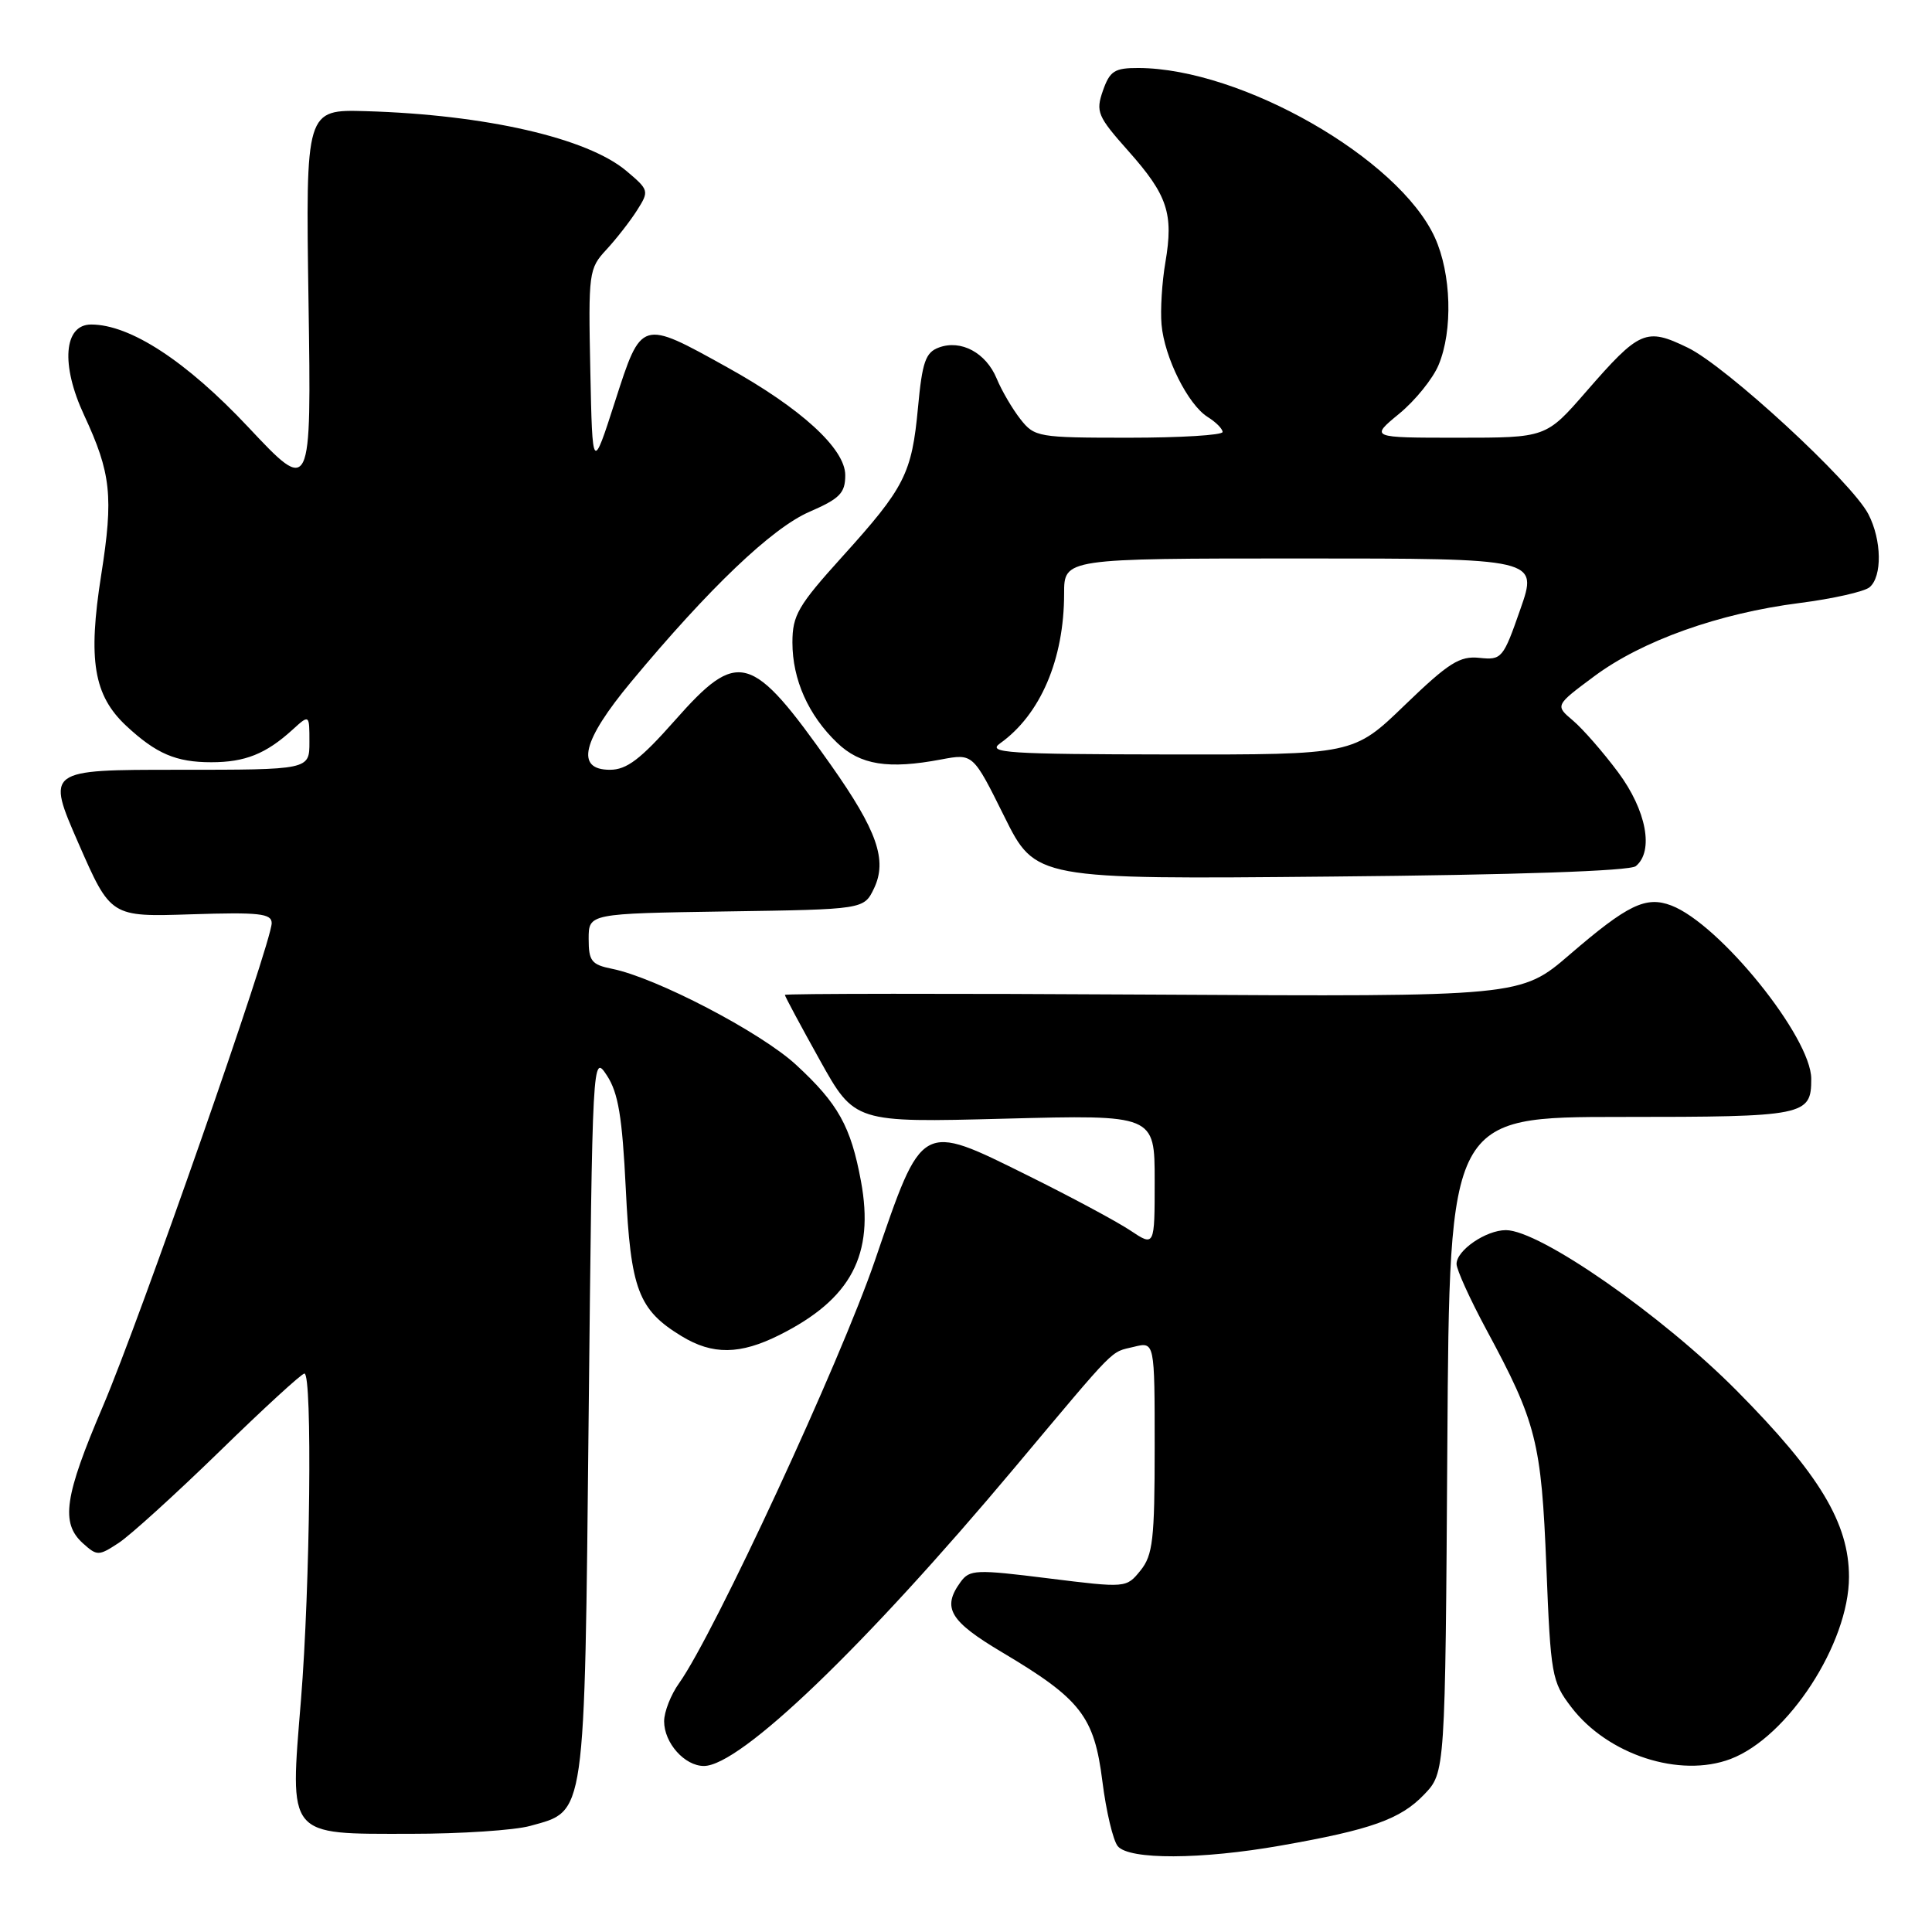 <?xml version="1.0" encoding="UTF-8" standalone="no"?>
<!DOCTYPE svg PUBLIC "-//W3C//DTD SVG 1.1//EN" "http://www.w3.org/Graphics/SVG/1.1/DTD/svg11.dtd" >
<svg xmlns="http://www.w3.org/2000/svg" xmlns:xlink="http://www.w3.org/1999/xlink" version="1.1" viewBox="0 0 256 256">
 <g >
 <path fill="currentColor"
d=" M 169.70 244.55 C 181.67 242.45 185.57 241.06 188.70 237.79 C 191.50 234.87 191.50 234.87 191.78 191.44 C 192.06 148.00 192.06 148.00 214.83 148.00 C 239.22 148.00 240.00 147.84 240.00 142.96 C 240.00 137.45 227.86 122.42 221.45 119.98 C 218.09 118.70 215.68 119.87 208.00 126.48 C 201.51 132.07 201.51 132.07 152.75 131.79 C 125.94 131.63 104.00 131.65 104.00 131.83 C 104.00 132.01 106.08 135.89 108.62 140.45 C 113.24 148.75 113.24 148.75 133.12 148.23 C 153.00 147.71 153.00 147.71 153.00 156.45 C 153.00 165.20 153.00 165.20 149.75 163.03 C 147.96 161.84 141.86 158.57 136.19 155.76 C 121.94 148.70 122.26 148.52 115.94 167.00 C 111.35 180.43 94.65 216.47 89.99 223.02 C 88.89 224.55 88.00 226.83 88.00 228.08 C 88.00 230.95 90.72 234.00 93.27 234.00 C 98.08 234.00 114.52 218.23 134.42 194.50 C 148.23 178.04 147.04 179.25 150.25 178.46 C 153.00 177.78 153.00 177.78 153.00 191.78 C 153.00 203.99 152.76 206.07 151.12 208.10 C 149.24 210.42 149.23 210.42 138.91 209.14 C 129.32 207.94 128.49 207.97 127.29 209.61 C 124.78 213.05 125.82 214.80 132.82 218.96 C 143.21 225.14 144.99 227.42 146.07 236.02 C 146.57 240.01 147.49 243.88 148.11 244.63 C 149.61 246.45 159.15 246.41 169.70 244.55 Z  M 70.26 241.94 C 77.65 239.89 77.44 241.40 78.00 187.59 C 78.50 139.86 78.51 139.60 80.42 142.51 C 81.93 144.82 82.45 147.99 82.92 157.52 C 83.56 170.85 84.58 173.56 90.30 177.04 C 94.42 179.56 98.06 179.51 103.29 176.89 C 112.79 172.13 115.89 166.27 114.08 156.50 C 112.74 149.25 111.06 146.23 105.48 141.09 C 100.81 136.78 86.91 129.53 81.09 128.37 C 78.37 127.82 78.00 127.34 78.00 124.40 C 78.00 121.05 78.00 121.05 96.24 120.77 C 114.47 120.50 114.47 120.50 115.81 117.72 C 117.60 113.97 116.23 110.06 110.08 101.34 C 99.55 86.42 97.84 85.93 89.39 95.50 C 84.87 100.61 83.04 102.00 80.82 102.00 C 76.20 102.00 77.13 98.16 83.66 90.31 C 93.97 77.91 102.29 69.97 107.25 67.82 C 111.29 66.06 112.00 65.34 112.00 62.96 C 112.00 59.46 106.13 54.09 96.38 48.68 C 84.91 42.31 85.01 42.28 81.50 53.18 C 78.50 62.50 78.50 62.50 78.22 49.09 C 77.95 36.12 78.02 35.59 80.34 33.09 C 81.66 31.66 83.49 29.32 84.41 27.87 C 86.04 25.30 86.00 25.18 82.99 22.64 C 77.80 18.28 64.35 15.20 48.50 14.73 C 40.50 14.50 40.50 14.50 40.88 40.00 C 41.26 65.50 41.26 65.50 32.89 56.59 C 24.69 47.86 17.25 43.00 12.08 43.00 C 8.45 43.00 8.03 48.33 11.14 55.00 C 14.72 62.70 15.05 65.77 13.41 76.18 C 11.63 87.47 12.41 92.14 16.73 96.18 C 20.71 99.88 23.32 101.00 28.00 101.00 C 32.48 101.00 35.24 99.89 38.75 96.70 C 41.00 94.65 41.00 94.65 41.00 98.33 C 41.00 102.00 41.00 102.00 23.57 102.00 C 6.14 102.00 6.14 102.00 10.40 111.75 C 14.67 121.50 14.67 121.50 25.33 121.15 C 34.34 120.86 36.00 121.04 36.00 122.32 C 36.00 124.88 18.54 174.86 13.63 186.35 C 8.53 198.29 8.02 201.80 10.97 204.48 C 12.87 206.19 13.06 206.19 15.72 204.45 C 17.25 203.45 23.26 197.99 29.09 192.32 C 34.91 186.64 39.97 182.00 40.34 182.00 C 41.40 182.00 41.10 210.20 39.88 225.25 C 38.39 243.54 37.94 243.00 54.40 242.99 C 61.06 242.99 68.19 242.52 70.26 241.94 Z  M 229.32 233.07 C 236.92 230.18 245.00 217.75 245.00 208.95 C 245.00 201.83 241.10 195.35 230.16 184.31 C 220.23 174.28 204.02 163.00 199.54 163.00 C 196.90 163.00 193.00 165.67 193.00 167.48 C 193.00 168.23 194.78 172.15 196.96 176.20 C 203.58 188.47 204.24 191.06 204.90 207.58 C 205.47 221.98 205.62 222.82 208.20 226.20 C 213.03 232.52 222.58 235.63 229.32 233.07 Z  M 216.75 114.77 C 219.18 112.79 218.16 107.37 214.41 102.33 C 212.43 99.67 209.74 96.59 208.43 95.48 C 206.05 93.47 206.05 93.47 211.27 89.59 C 217.60 84.89 227.77 81.26 238.47 79.90 C 242.85 79.34 247.01 78.40 247.72 77.82 C 249.42 76.40 249.35 71.57 247.57 68.13 C 245.36 63.86 228.73 48.53 223.64 46.07 C 218.09 43.38 217.27 43.74 210.15 51.92 C 204.86 58.00 204.86 58.00 193.20 58.00 C 181.54 58.00 181.54 58.00 185.40 54.82 C 187.52 53.08 189.87 50.17 190.62 48.36 C 192.53 43.80 192.31 36.27 190.13 31.48 C 185.36 20.99 164.50 9.06 150.85 9.01 C 147.68 9.00 147.06 9.40 146.14 12.02 C 145.17 14.81 145.42 15.41 149.53 20.03 C 154.71 25.86 155.52 28.30 154.42 34.76 C 153.97 37.37 153.74 41.07 153.91 43.00 C 154.29 47.36 157.41 53.61 160.02 55.25 C 161.11 55.93 162.00 56.82 162.00 57.24 C 162.00 57.66 156.41 58.00 149.57 58.00 C 137.56 58.00 137.08 57.92 135.21 55.54 C 134.15 54.19 132.73 51.77 132.07 50.17 C 130.65 46.74 127.34 44.96 124.40 46.05 C 122.64 46.70 122.20 47.96 121.64 53.99 C 120.82 62.77 119.90 64.59 111.59 73.78 C 105.75 80.24 105.00 81.53 105.00 85.13 C 105.00 90.04 107.11 94.77 110.92 98.42 C 113.99 101.37 117.69 101.96 124.72 100.63 C 128.93 99.84 128.93 99.84 133.07 108.18 C 137.21 116.52 137.21 116.52 176.35 116.15 C 200.90 115.93 215.97 115.41 216.75 114.77 Z  M 132.50 98.51 C 137.86 94.70 141.00 87.37 141.00 78.66 C 141.00 74.00 141.00 74.00 172.40 74.00 C 203.81 74.00 203.81 74.00 201.45 80.74 C 199.18 87.25 198.99 87.48 196.03 87.17 C 193.42 86.89 191.96 87.82 186.15 93.42 C 179.34 100.00 179.34 100.00 154.92 99.97 C 133.53 99.94 130.75 99.76 132.50 98.51 Z "/>
</g>
</svg>